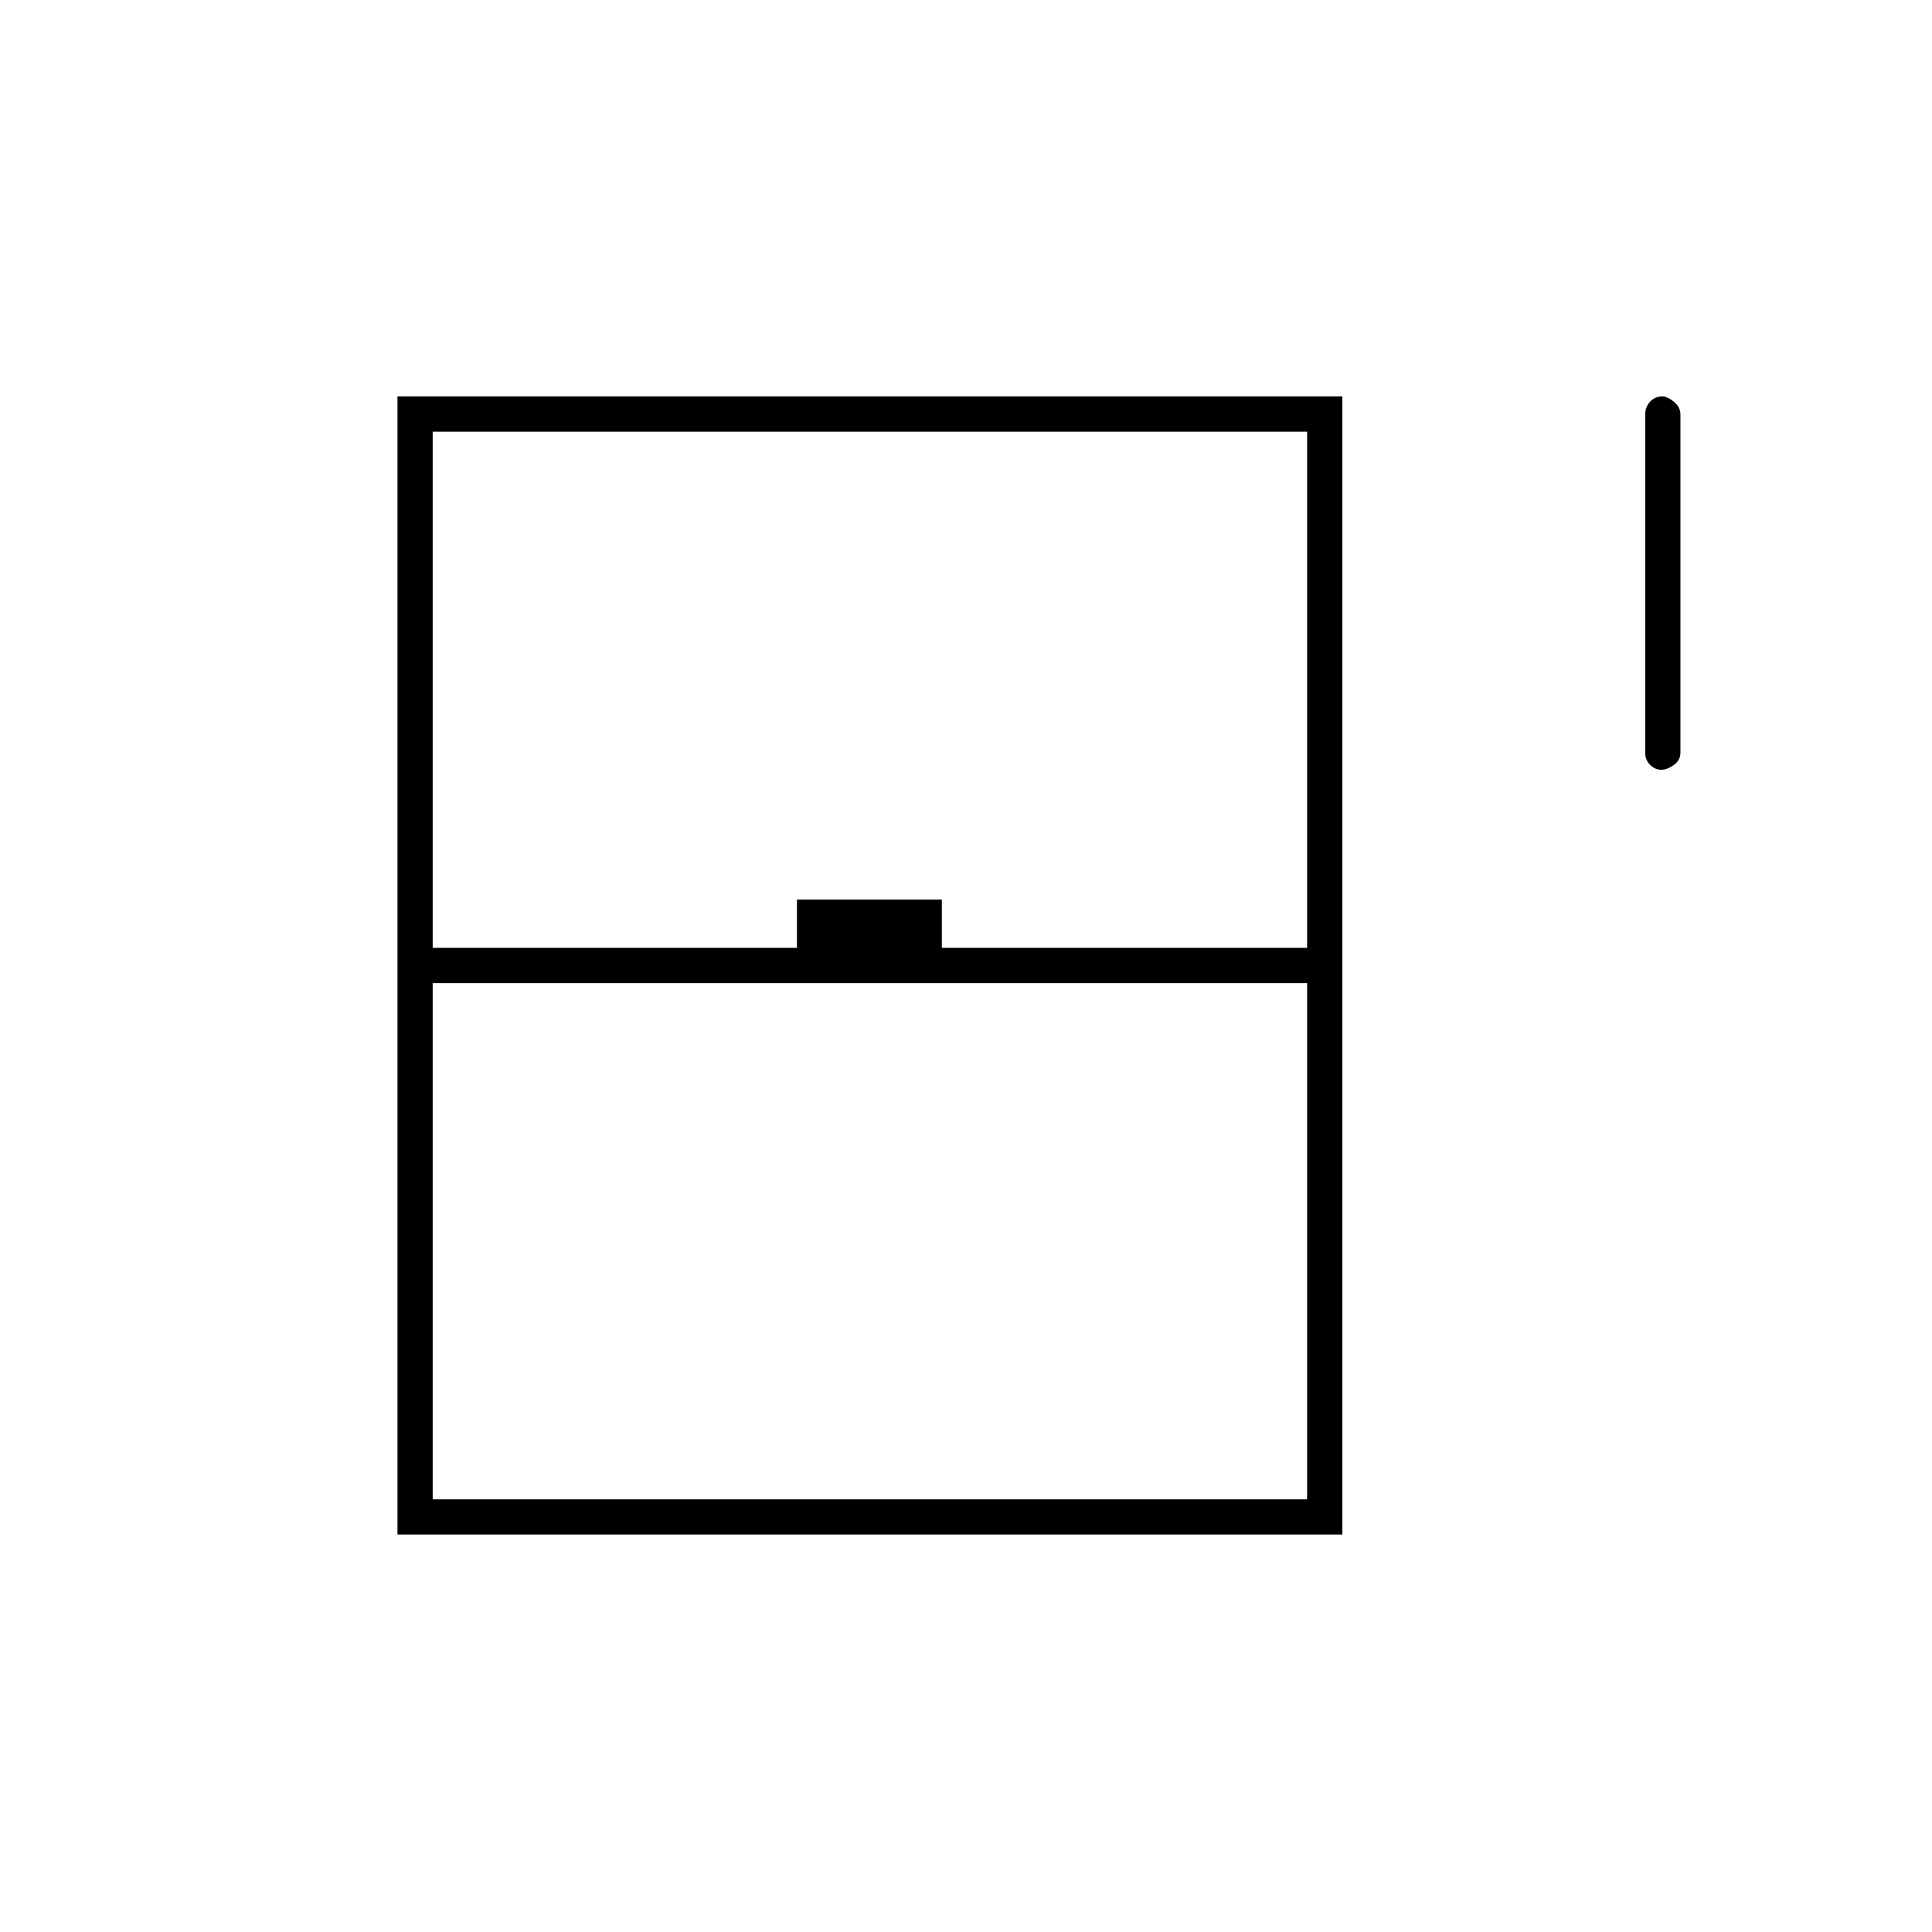 <svg xmlns="http://www.w3.org/2000/svg" height="20" viewBox="0 -960 960 960" width="20"><path d="M825.46-577.5q-2.96 0-5.46-2.38-2.5-2.37-2.5-6.12v-168q0-3.75 2.39-6.38 2.38-2.62 6.15-2.62 2.46 0 5.71 2.62Q835-757.75 835-754v168q0 3.75-3.29 6.12-3.28 2.38-6.25 2.38Zm-627.96 380V-763H667v565.5H197.5ZM215-489h181v-24h72v24h181.5v-256.5H215V-489Zm0 274h434.5v-256.5H215V-215Zm0 0h434.5H215Z"/></svg>
